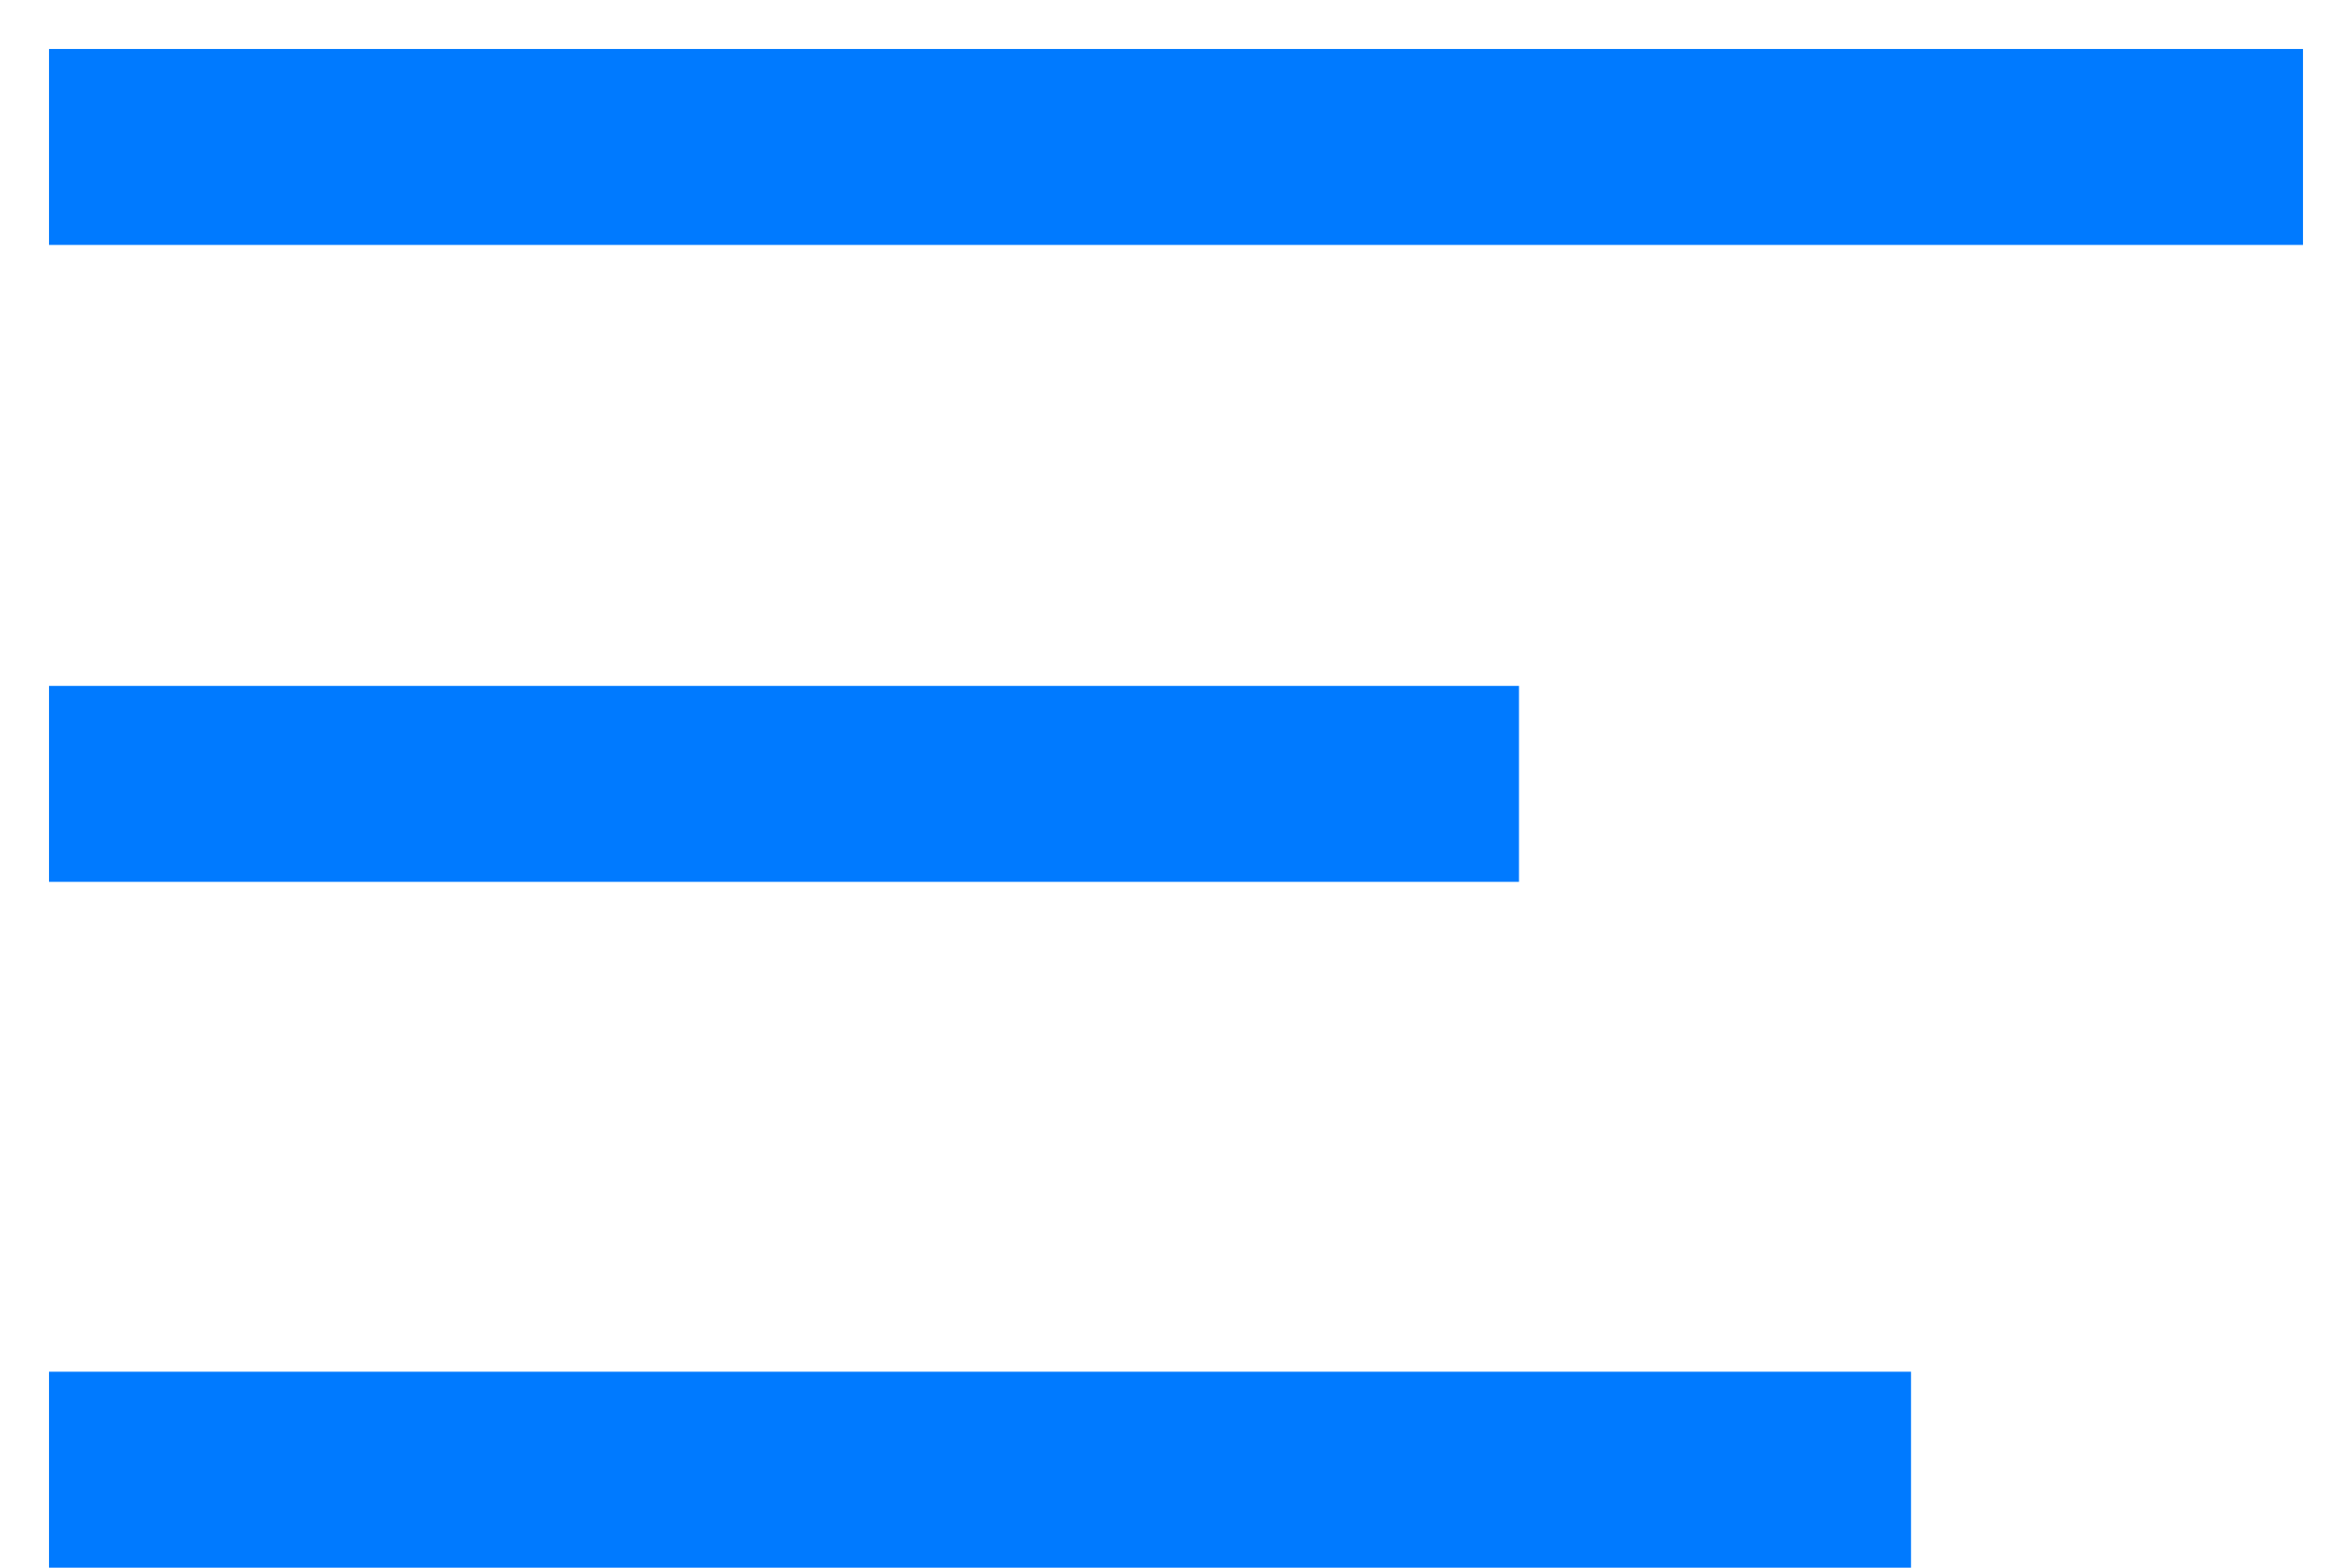 <svg width="24" height="16" viewBox="0 0 24 16" fill="none" xmlns="http://www.w3.org/2000/svg">
<path fill-rule="evenodd" clip-rule="evenodd" d="M0.5 0.5H23.5V2.5H0.5V0.5ZM0.5 7H15.5V9H0.5V7ZM19.5 14H0.5V16H19.5V14Z" fill="#007AFF"/>
</svg>
